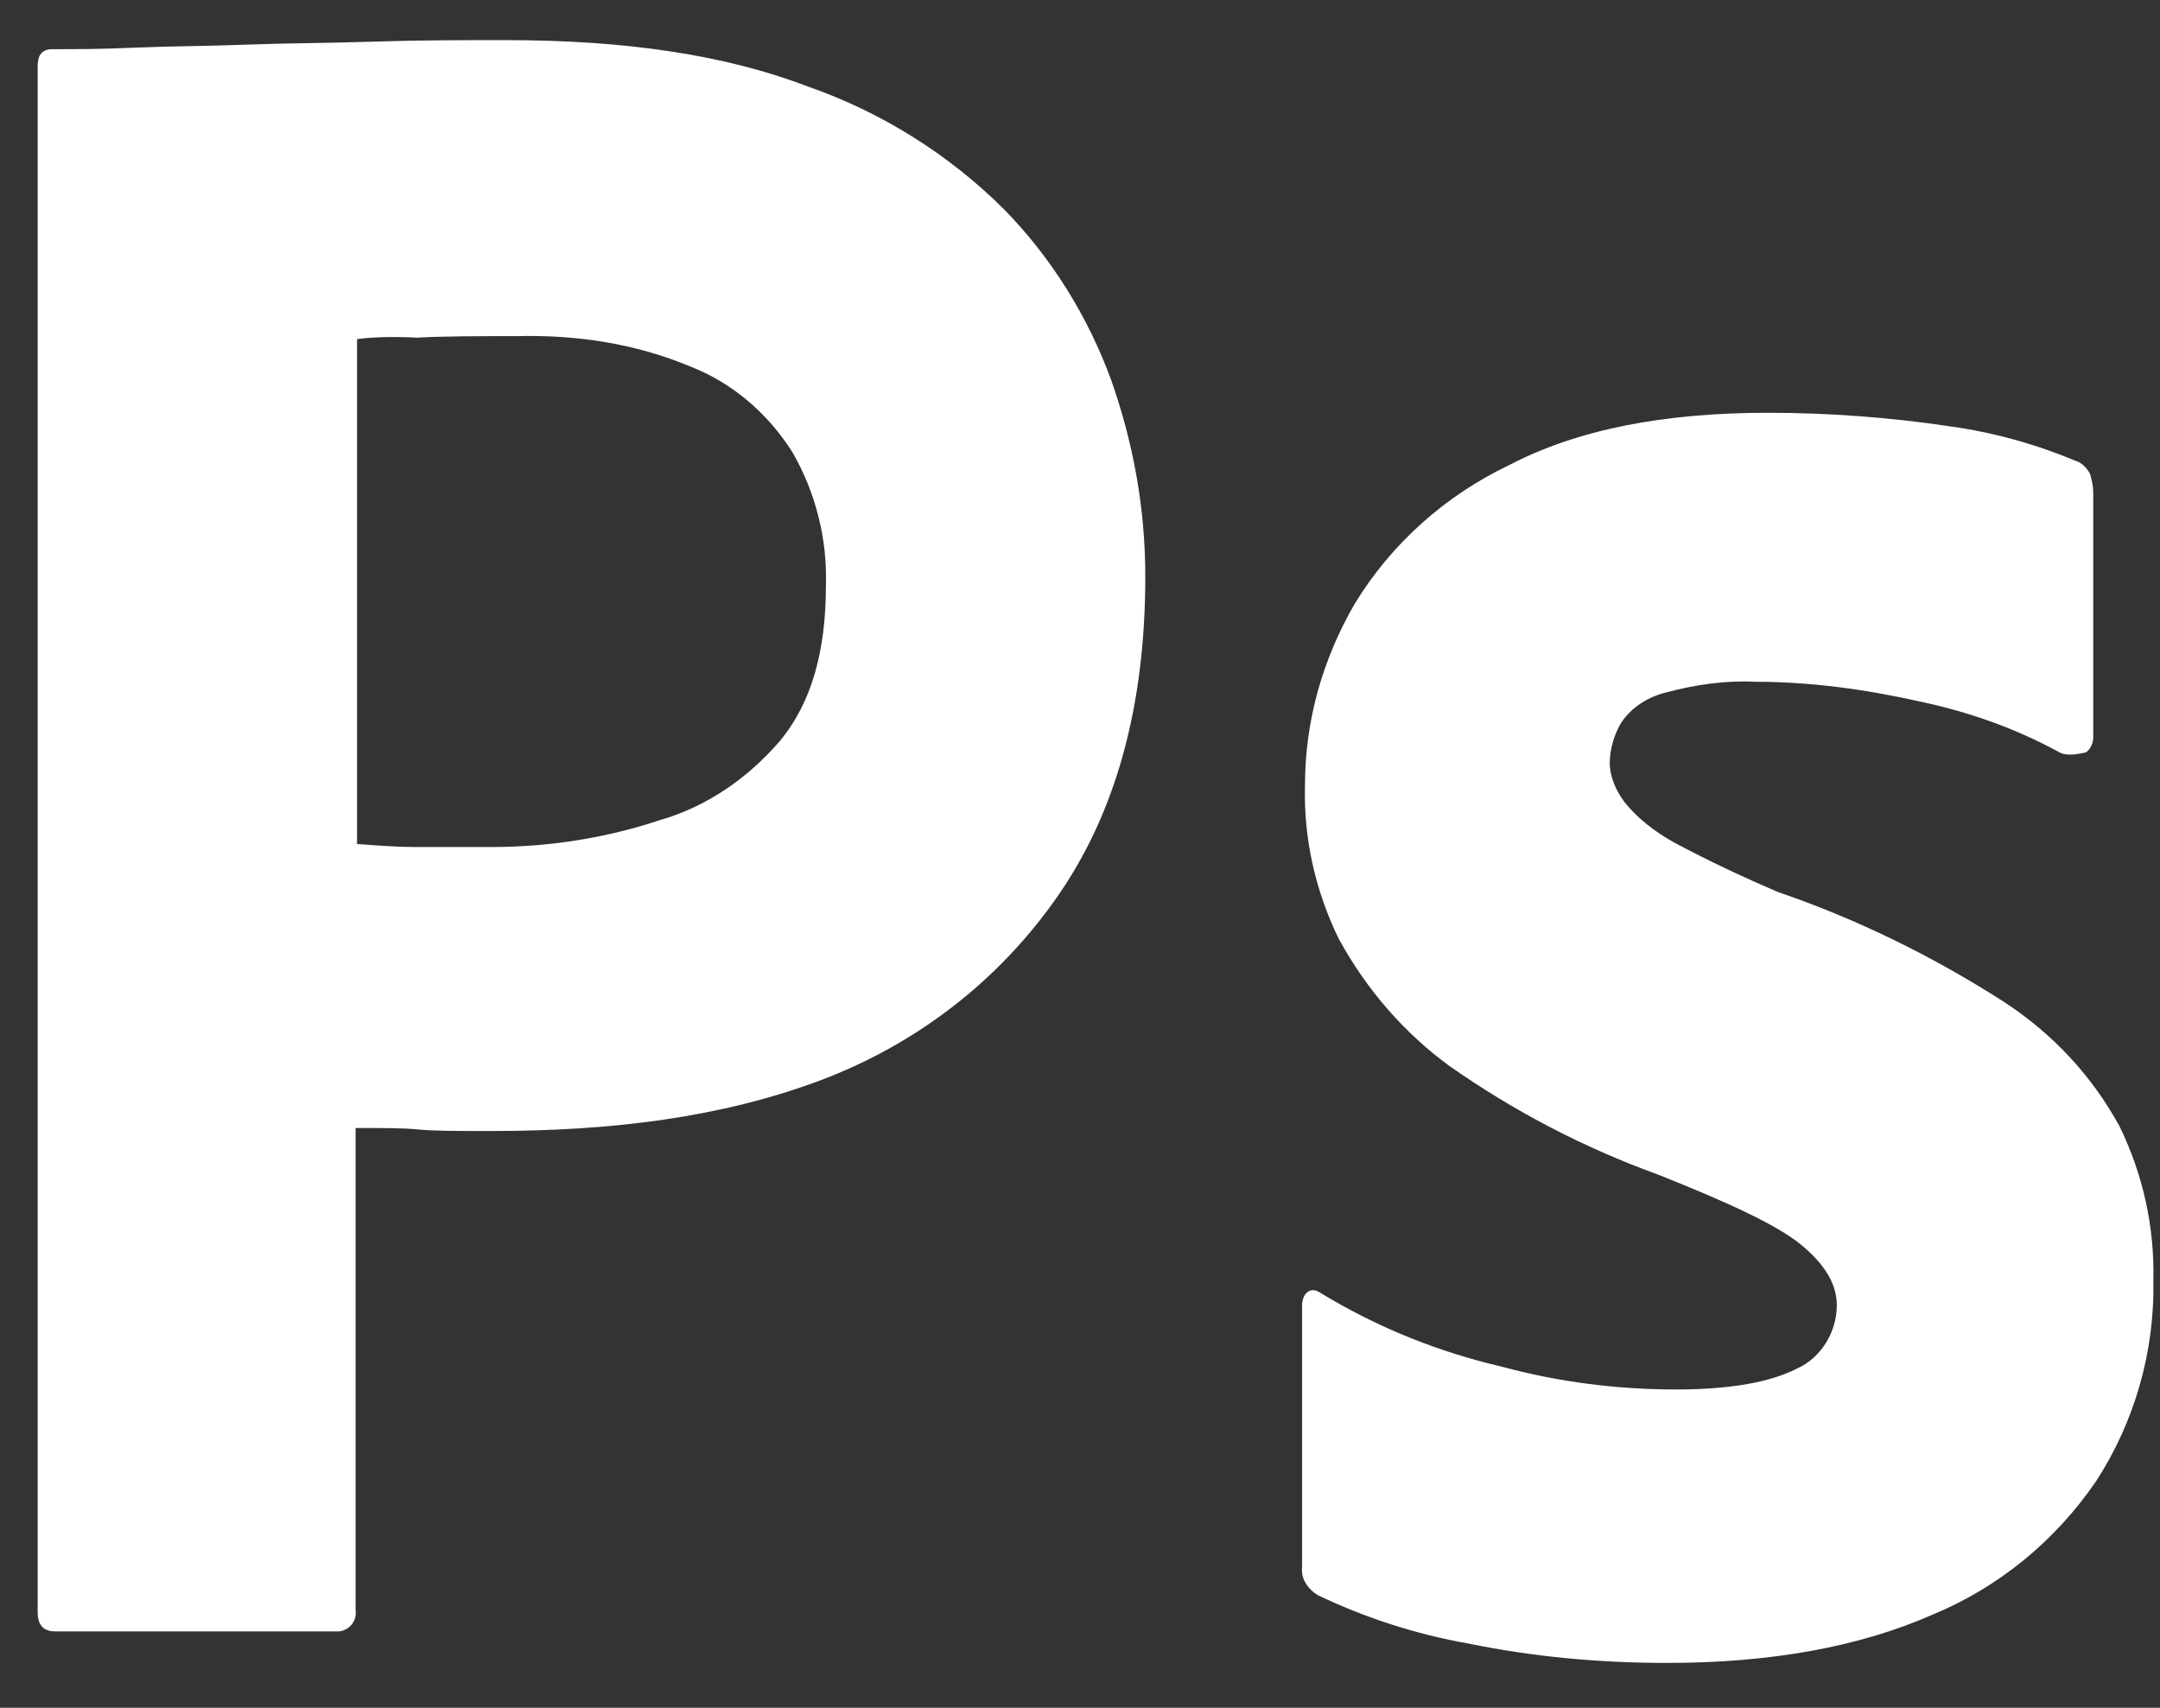 <svg width="43" height="34" viewBox="0 0 43 34" fill="none" xmlns="http://www.w3.org/2000/svg">
<rect x="0" y="0" width="43" height="34" fill="#333333" stroke="none"/>
<path d="M0.75 32.09V1.308C0.75 1.098 0.838 0.979 1.042 0.979C1.538 0.979 2.004 0.979 2.675 0.949C3.375 0.919 4.104 0.919 4.892 0.889C5.679 0.859 6.525 0.859 7.429 0.829C8.333 0.799 9.208 0.799 10.083 0.799C12.475 0.799 14.458 1.098 16.092 1.726C17.55 2.235 18.892 3.073 20 4.179C20.933 5.137 21.663 6.303 22.129 7.59C22.567 8.846 22.8 10.132 22.8 11.479C22.8 14.051 22.217 16.175 21.05 17.85C19.883 19.526 18.25 20.782 16.354 21.5C14.371 22.248 12.183 22.517 9.792 22.517C9.092 22.517 8.625 22.517 8.333 22.487C8.042 22.457 7.633 22.457 7.079 22.457V32.06C7.108 32.269 6.963 32.449 6.758 32.479C6.729 32.479 6.7 32.479 6.642 32.479H1.1C0.867 32.479 0.75 32.359 0.75 32.09ZM7.108 6.752V16.803C7.517 16.833 7.896 16.863 8.246 16.863H9.792C10.929 16.863 12.067 16.684 13.146 16.325C14.079 16.055 14.896 15.487 15.537 14.739C16.15 13.991 16.442 12.974 16.442 11.658C16.471 10.731 16.238 9.803 15.771 8.996C15.275 8.218 14.575 7.62 13.729 7.291C12.65 6.842 11.483 6.662 10.287 6.692C9.529 6.692 8.858 6.692 8.304 6.722C7.721 6.692 7.312 6.722 7.108 6.752Z" fill="white"/>
<path d="M41 14.979C40.125 14.5 39.191 14.171 38.2 13.962C37.121 13.722 36.041 13.573 34.933 13.573C34.35 13.543 33.737 13.633 33.183 13.782C32.804 13.872 32.483 14.081 32.279 14.38C32.133 14.62 32.046 14.919 32.046 15.188C32.046 15.457 32.162 15.727 32.337 15.966C32.6 16.295 32.95 16.564 33.329 16.774C34 17.133 34.7 17.462 35.4 17.761C36.975 18.299 38.492 19.047 39.892 19.945C40.854 20.573 41.642 21.41 42.196 22.427C42.662 23.385 42.896 24.432 42.867 25.509C42.896 26.915 42.487 28.321 41.729 29.487C40.912 30.684 39.775 31.611 38.462 32.15C37.033 32.778 35.283 33.107 33.183 33.107C31.841 33.107 30.529 32.987 29.216 32.718C28.196 32.538 27.175 32.209 26.241 31.761C26.037 31.641 25.892 31.432 25.921 31.192V25.987C25.921 25.898 25.95 25.778 26.037 25.718C26.125 25.658 26.212 25.688 26.3 25.748C27.437 26.436 28.633 26.915 29.916 27.214C31.025 27.513 32.191 27.663 33.358 27.663C34.467 27.663 35.254 27.513 35.779 27.244C36.246 27.034 36.566 26.526 36.566 25.987C36.566 25.568 36.333 25.18 35.867 24.791C35.4 24.402 34.437 23.953 33.008 23.385C31.521 22.846 30.15 22.128 28.866 21.231C27.962 20.573 27.204 19.705 26.65 18.688C26.183 17.731 25.95 16.684 25.979 15.637C25.979 14.351 26.329 13.124 26.971 12.017C27.7 10.821 28.779 9.863 30.033 9.265C31.404 8.547 33.125 8.218 35.196 8.218C36.392 8.218 37.617 8.308 38.812 8.487C39.687 8.607 40.533 8.846 41.321 9.175C41.437 9.205 41.554 9.325 41.612 9.445C41.642 9.564 41.671 9.684 41.671 9.803V14.68C41.671 14.799 41.612 14.919 41.525 14.979C41.262 15.039 41.117 15.039 41 14.979Z" fill="white"/>
</svg>
